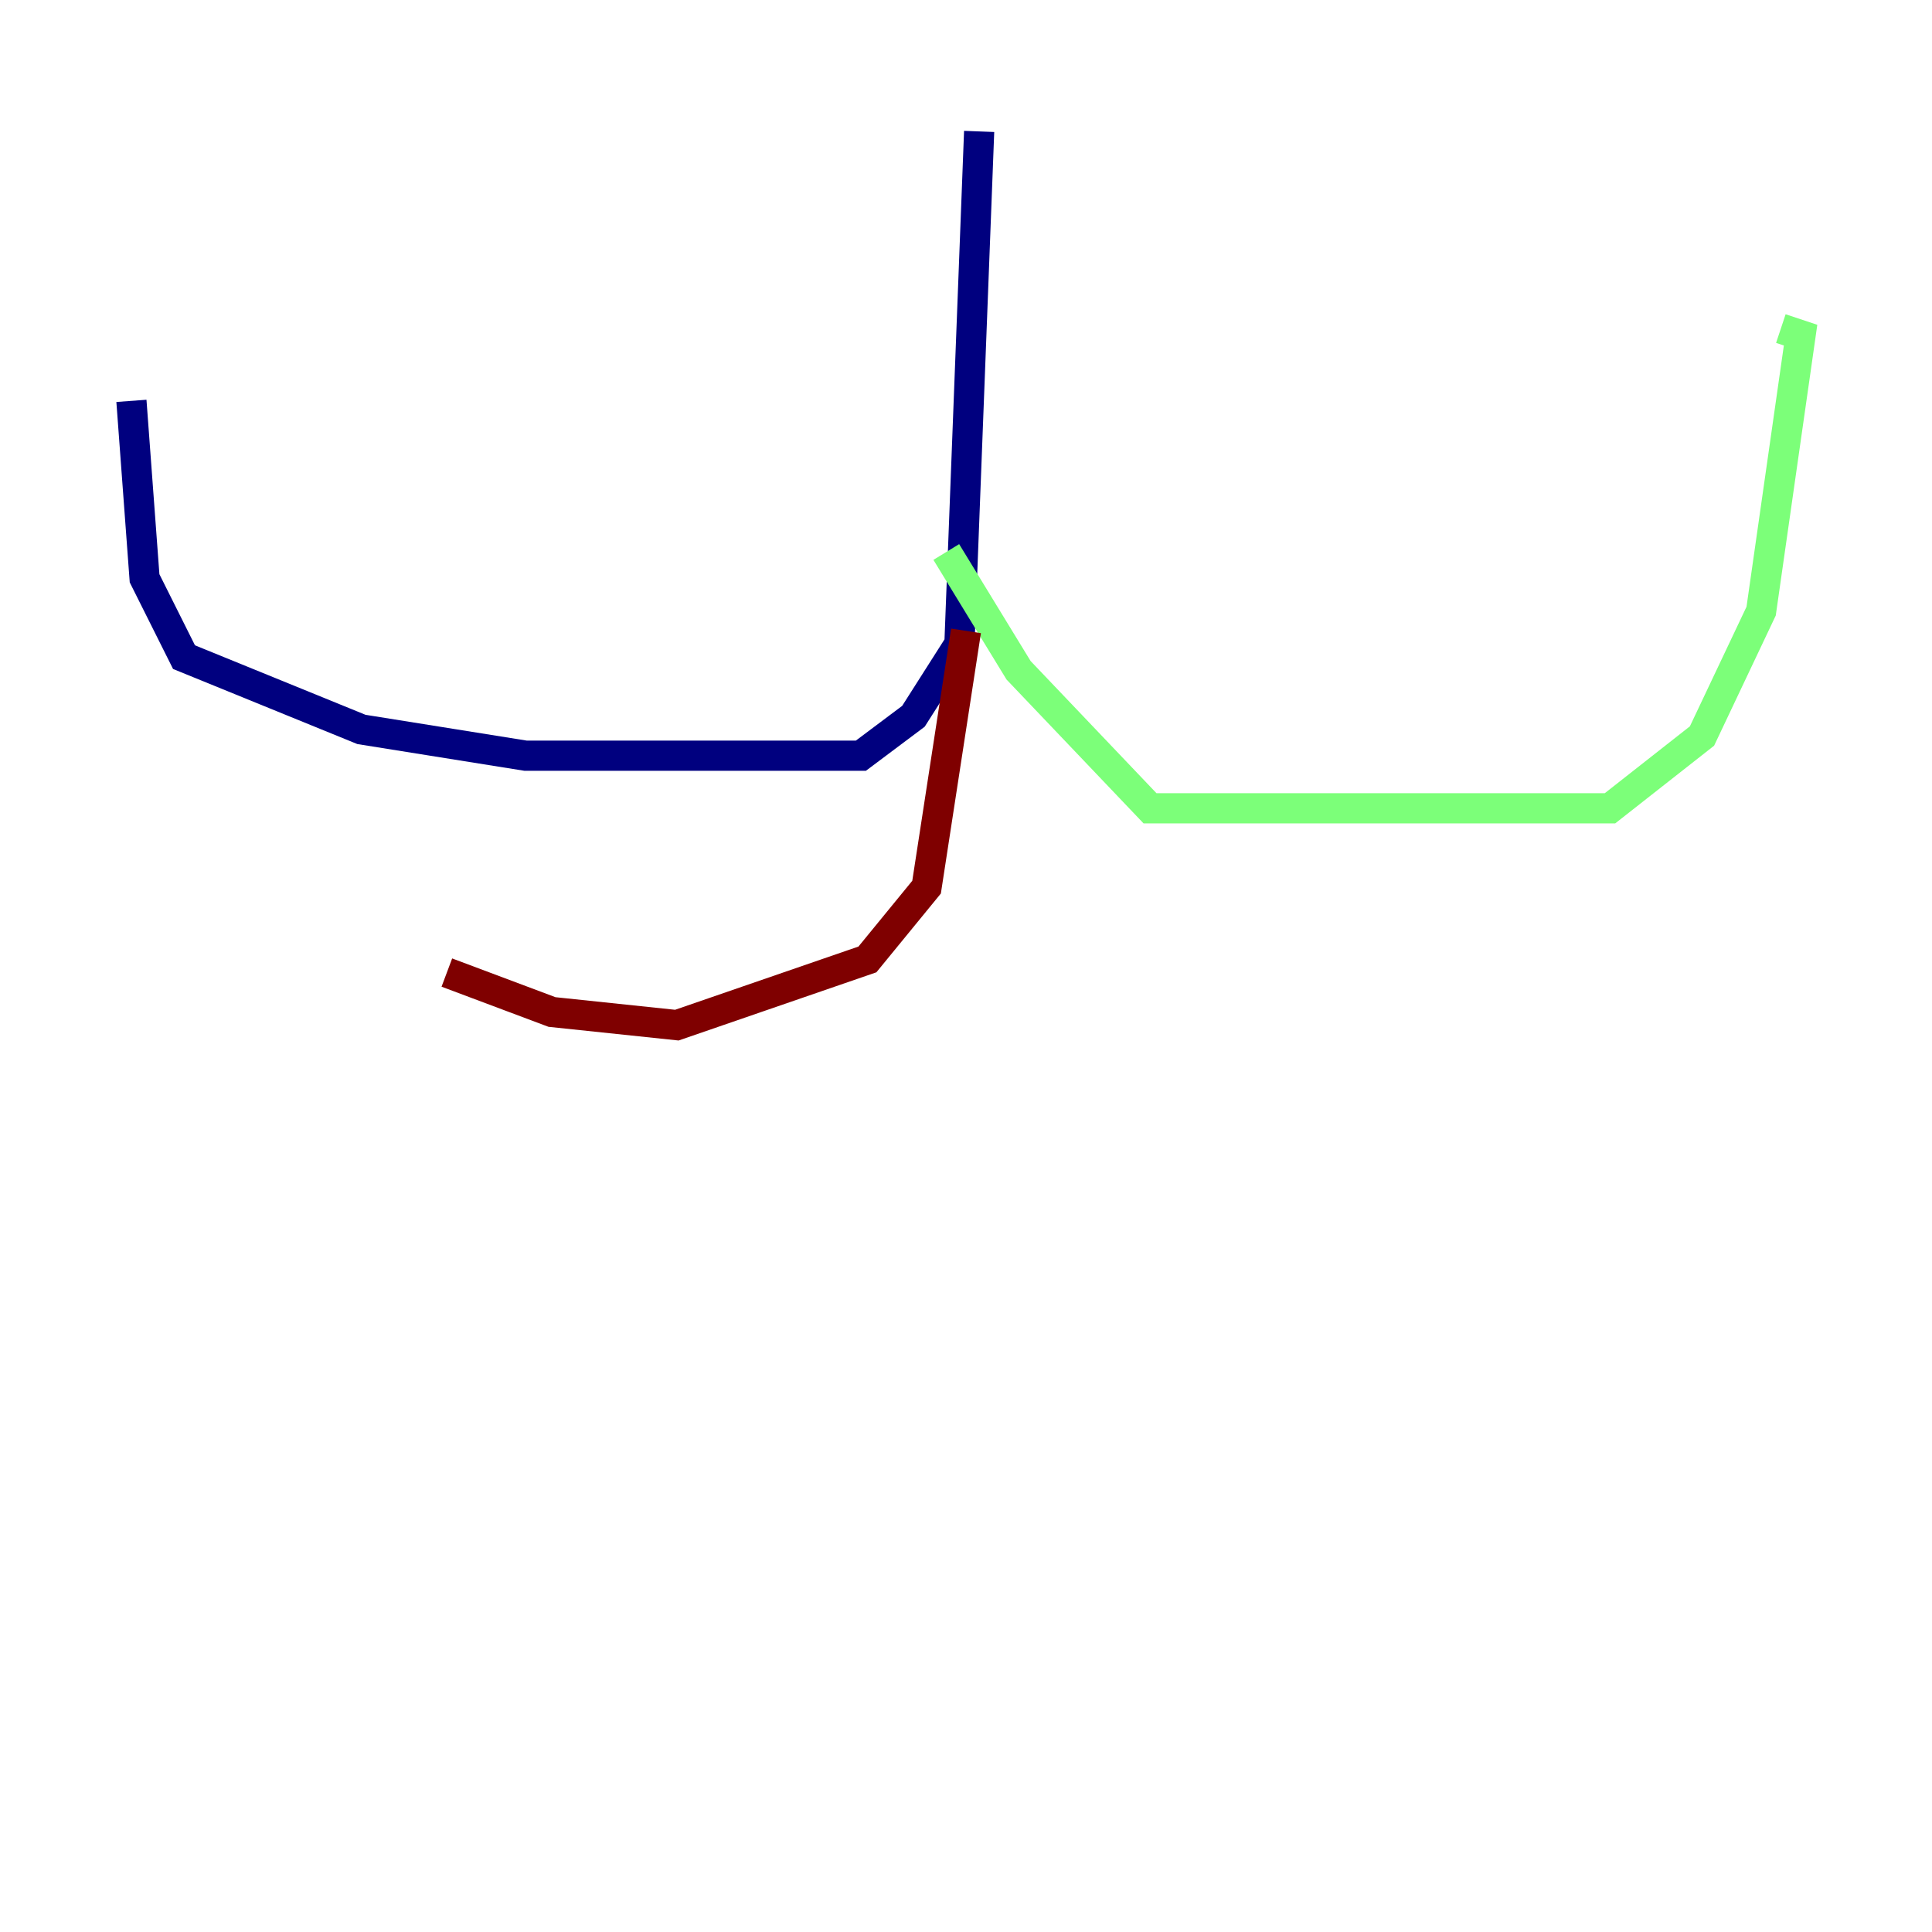 <?xml version="1.0" encoding="utf-8" ?>
<svg baseProfile="tiny" height="128" version="1.2" viewBox="0,0,128,128" width="128" xmlns="http://www.w3.org/2000/svg" xmlns:ev="http://www.w3.org/2001/xml-events" xmlns:xlink="http://www.w3.org/1999/xlink"><defs /><polyline fill="none" points="64.871,8.707 63.565,42.667 60.517,47.456 57.034,50.068 34.83,50.068 23.946,48.327 12.191,43.537 9.578,38.313 8.707,26.558" stroke="#00007f" stroke-width="2" /><polyline fill="none" points="62.694,36.571 67.483,44.408 76.191,53.551 106.667,53.551 112.762,48.762 116.68,40.49 119.293,22.204 117.986,21.769" stroke="#7cff79" stroke-width="2" /><polyline fill="none" points="64.0,41.796 61.388,58.776 57.469,63.565 44.843,67.918 36.571,67.048 29.605,64.435" stroke="#7f0000" stroke-width="2" /></svg>